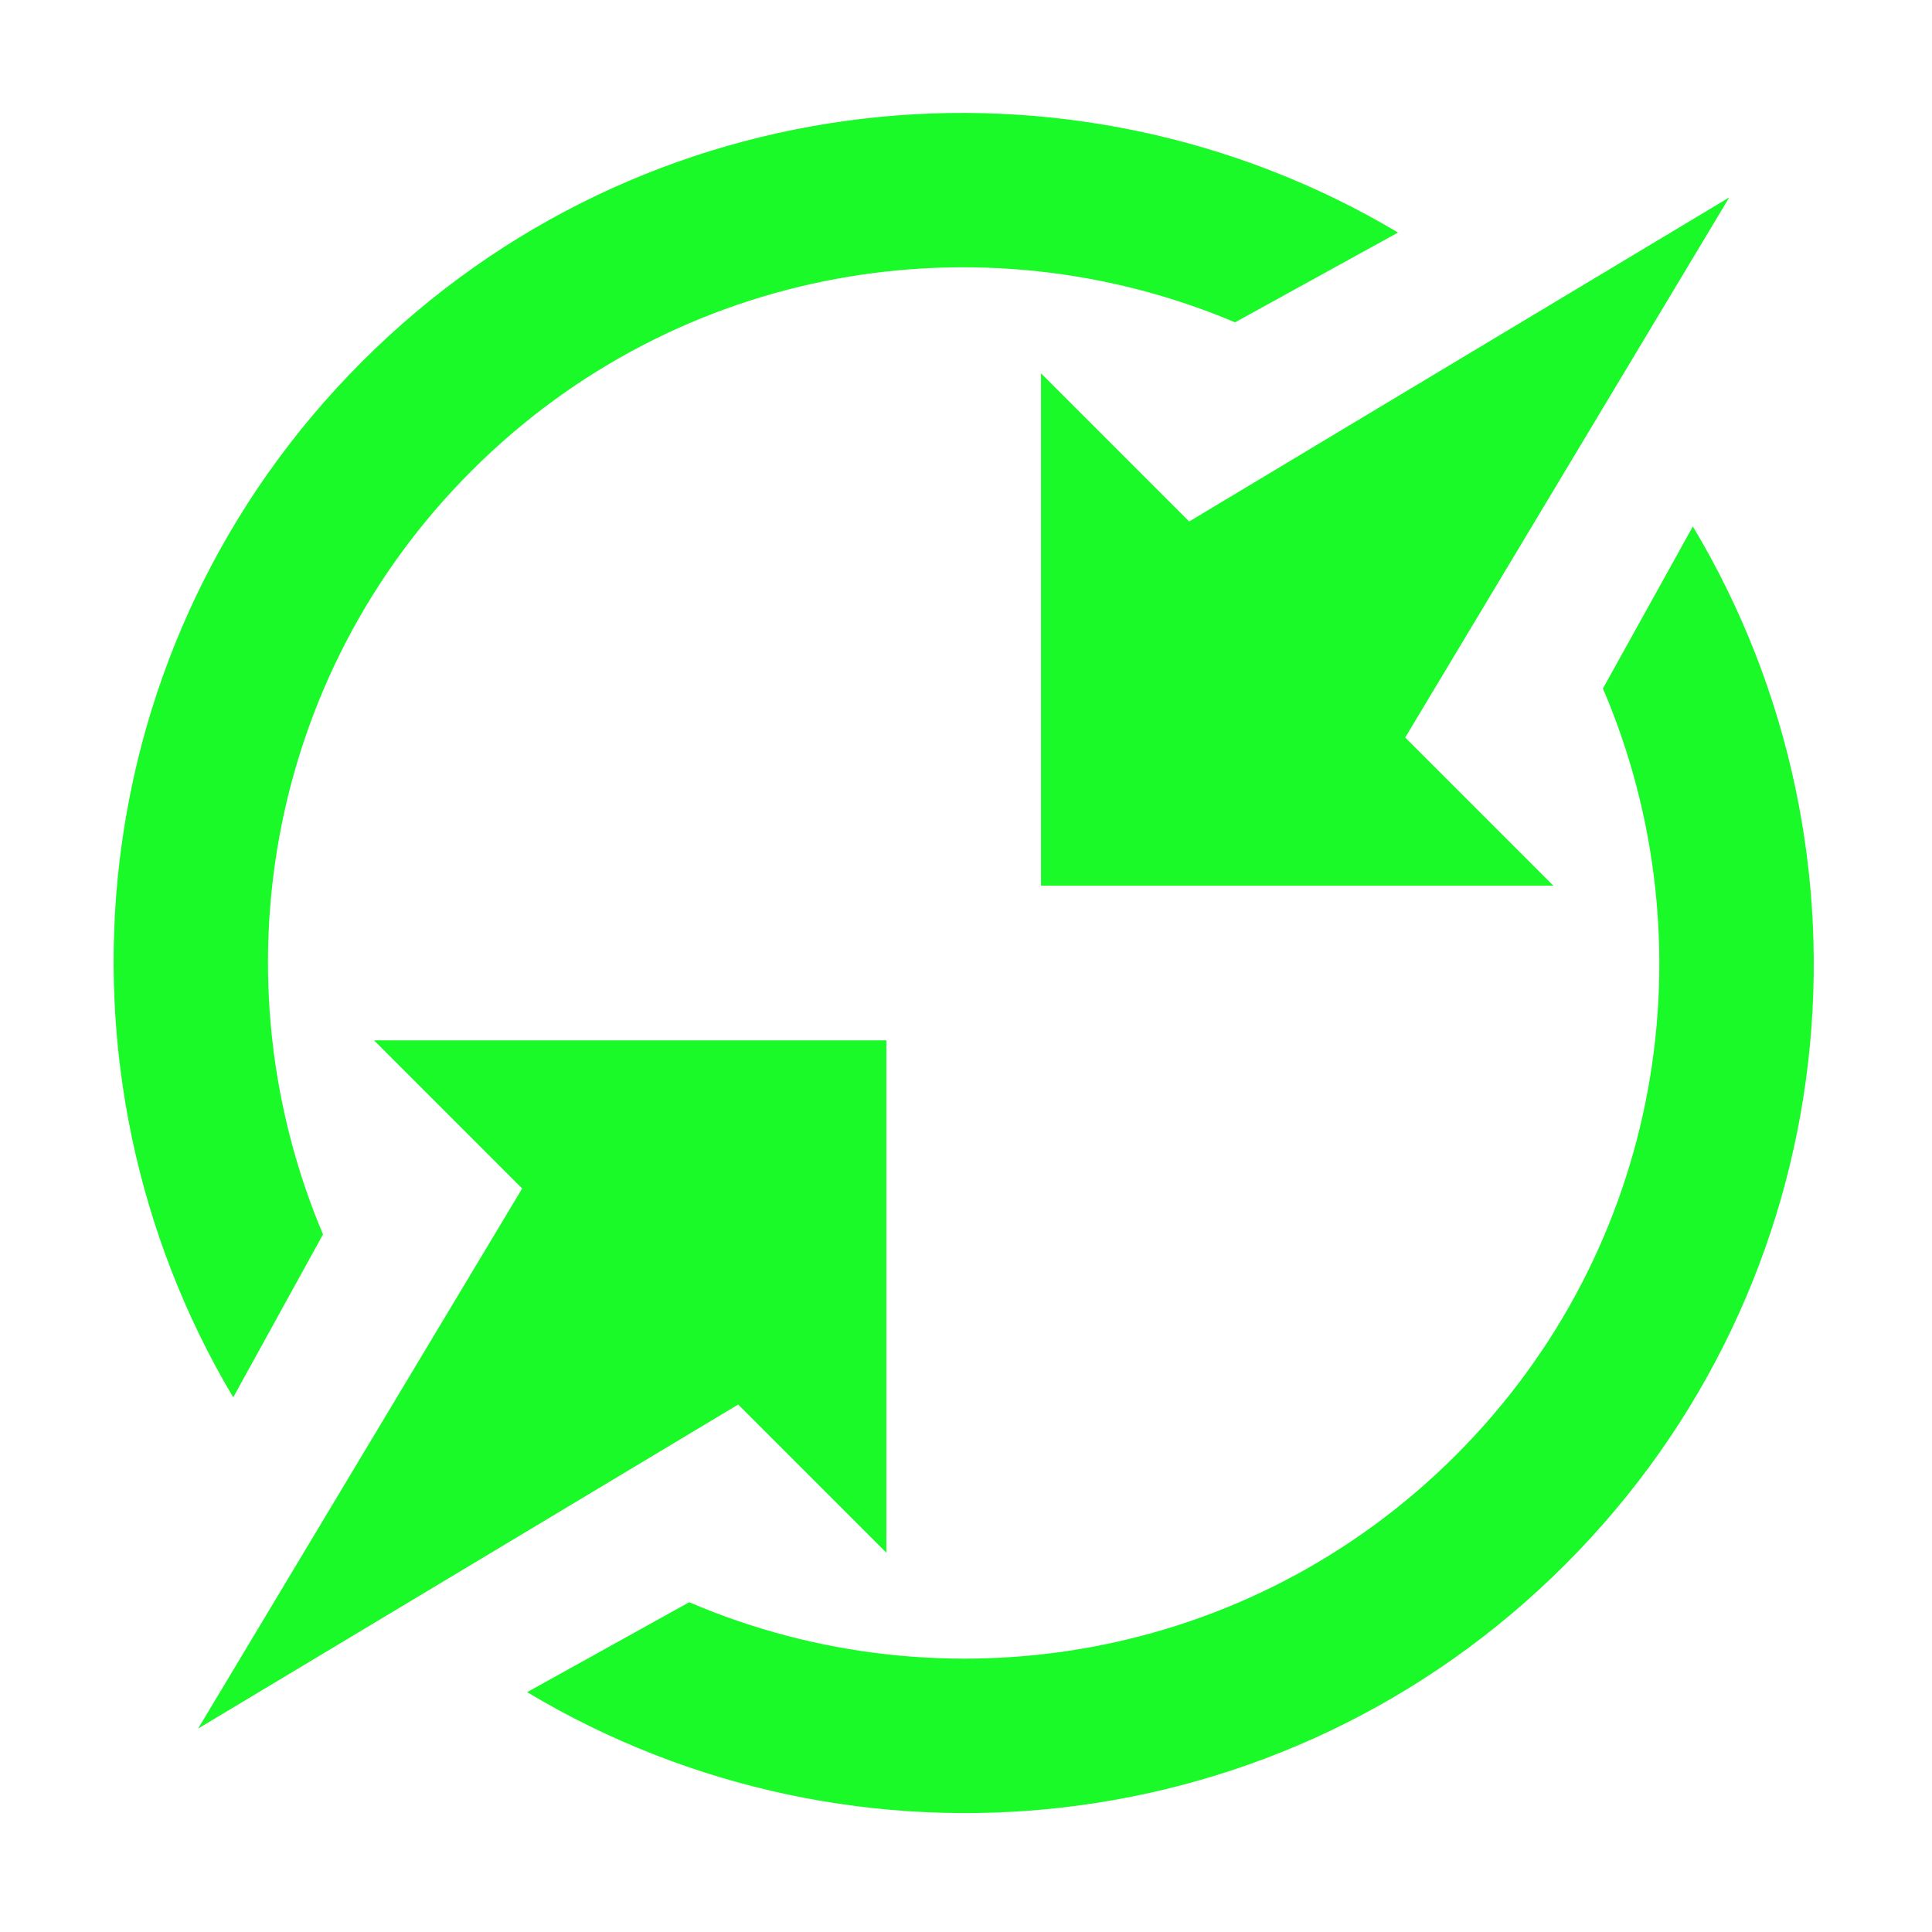 <?xml version="1.0" standalone="no"?><!DOCTYPE svg PUBLIC "-//W3C//DTD SVG 1.1//EN" "http://www.w3.org/Graphics/SVG/1.1/DTD/svg11.dtd"><svg t="1587779753708" class="icon" viewBox="0 0 1024 1024" version="1.1" xmlns="http://www.w3.org/2000/svg" p-id="2283" xmlns:xlink="http://www.w3.org/1999/xlink" width="16" height="16"><defs><style type="text/css"></style></defs><path d="M823.318 469.423H551.763V197.869l78.527 78.527 286.257-171.758L744.794 390.9l78.524 78.523zM249.922 249.56c-109.429 109.425-135.519 270.419-78.716 404.675l-47.593 86.393c-103.047-173.073-80.61-400.089 68.337-549.04C340.902 42.642 567.917 20.204 740.99 123.252l-86.393 47.593c-134.256-56.804-295.25-30.714-404.675 78.715zM198.23 551.402h271.554v271.554l-78.523-78.523L105 916.186l171.753-286.257-78.523-78.527z m573.4 219.866c109.876-109.88 135.679-271.731 77.949-406.323l47.662-85.922c103.851 173.221 81.638 400.925-67.645 550.212-149.286 149.284-376.99 171.496-550.207 67.645l85.918-47.662c134.592 57.729 296.443 31.926 406.323-77.95z" p-id="2284" fill="#1afa29"></path></svg>